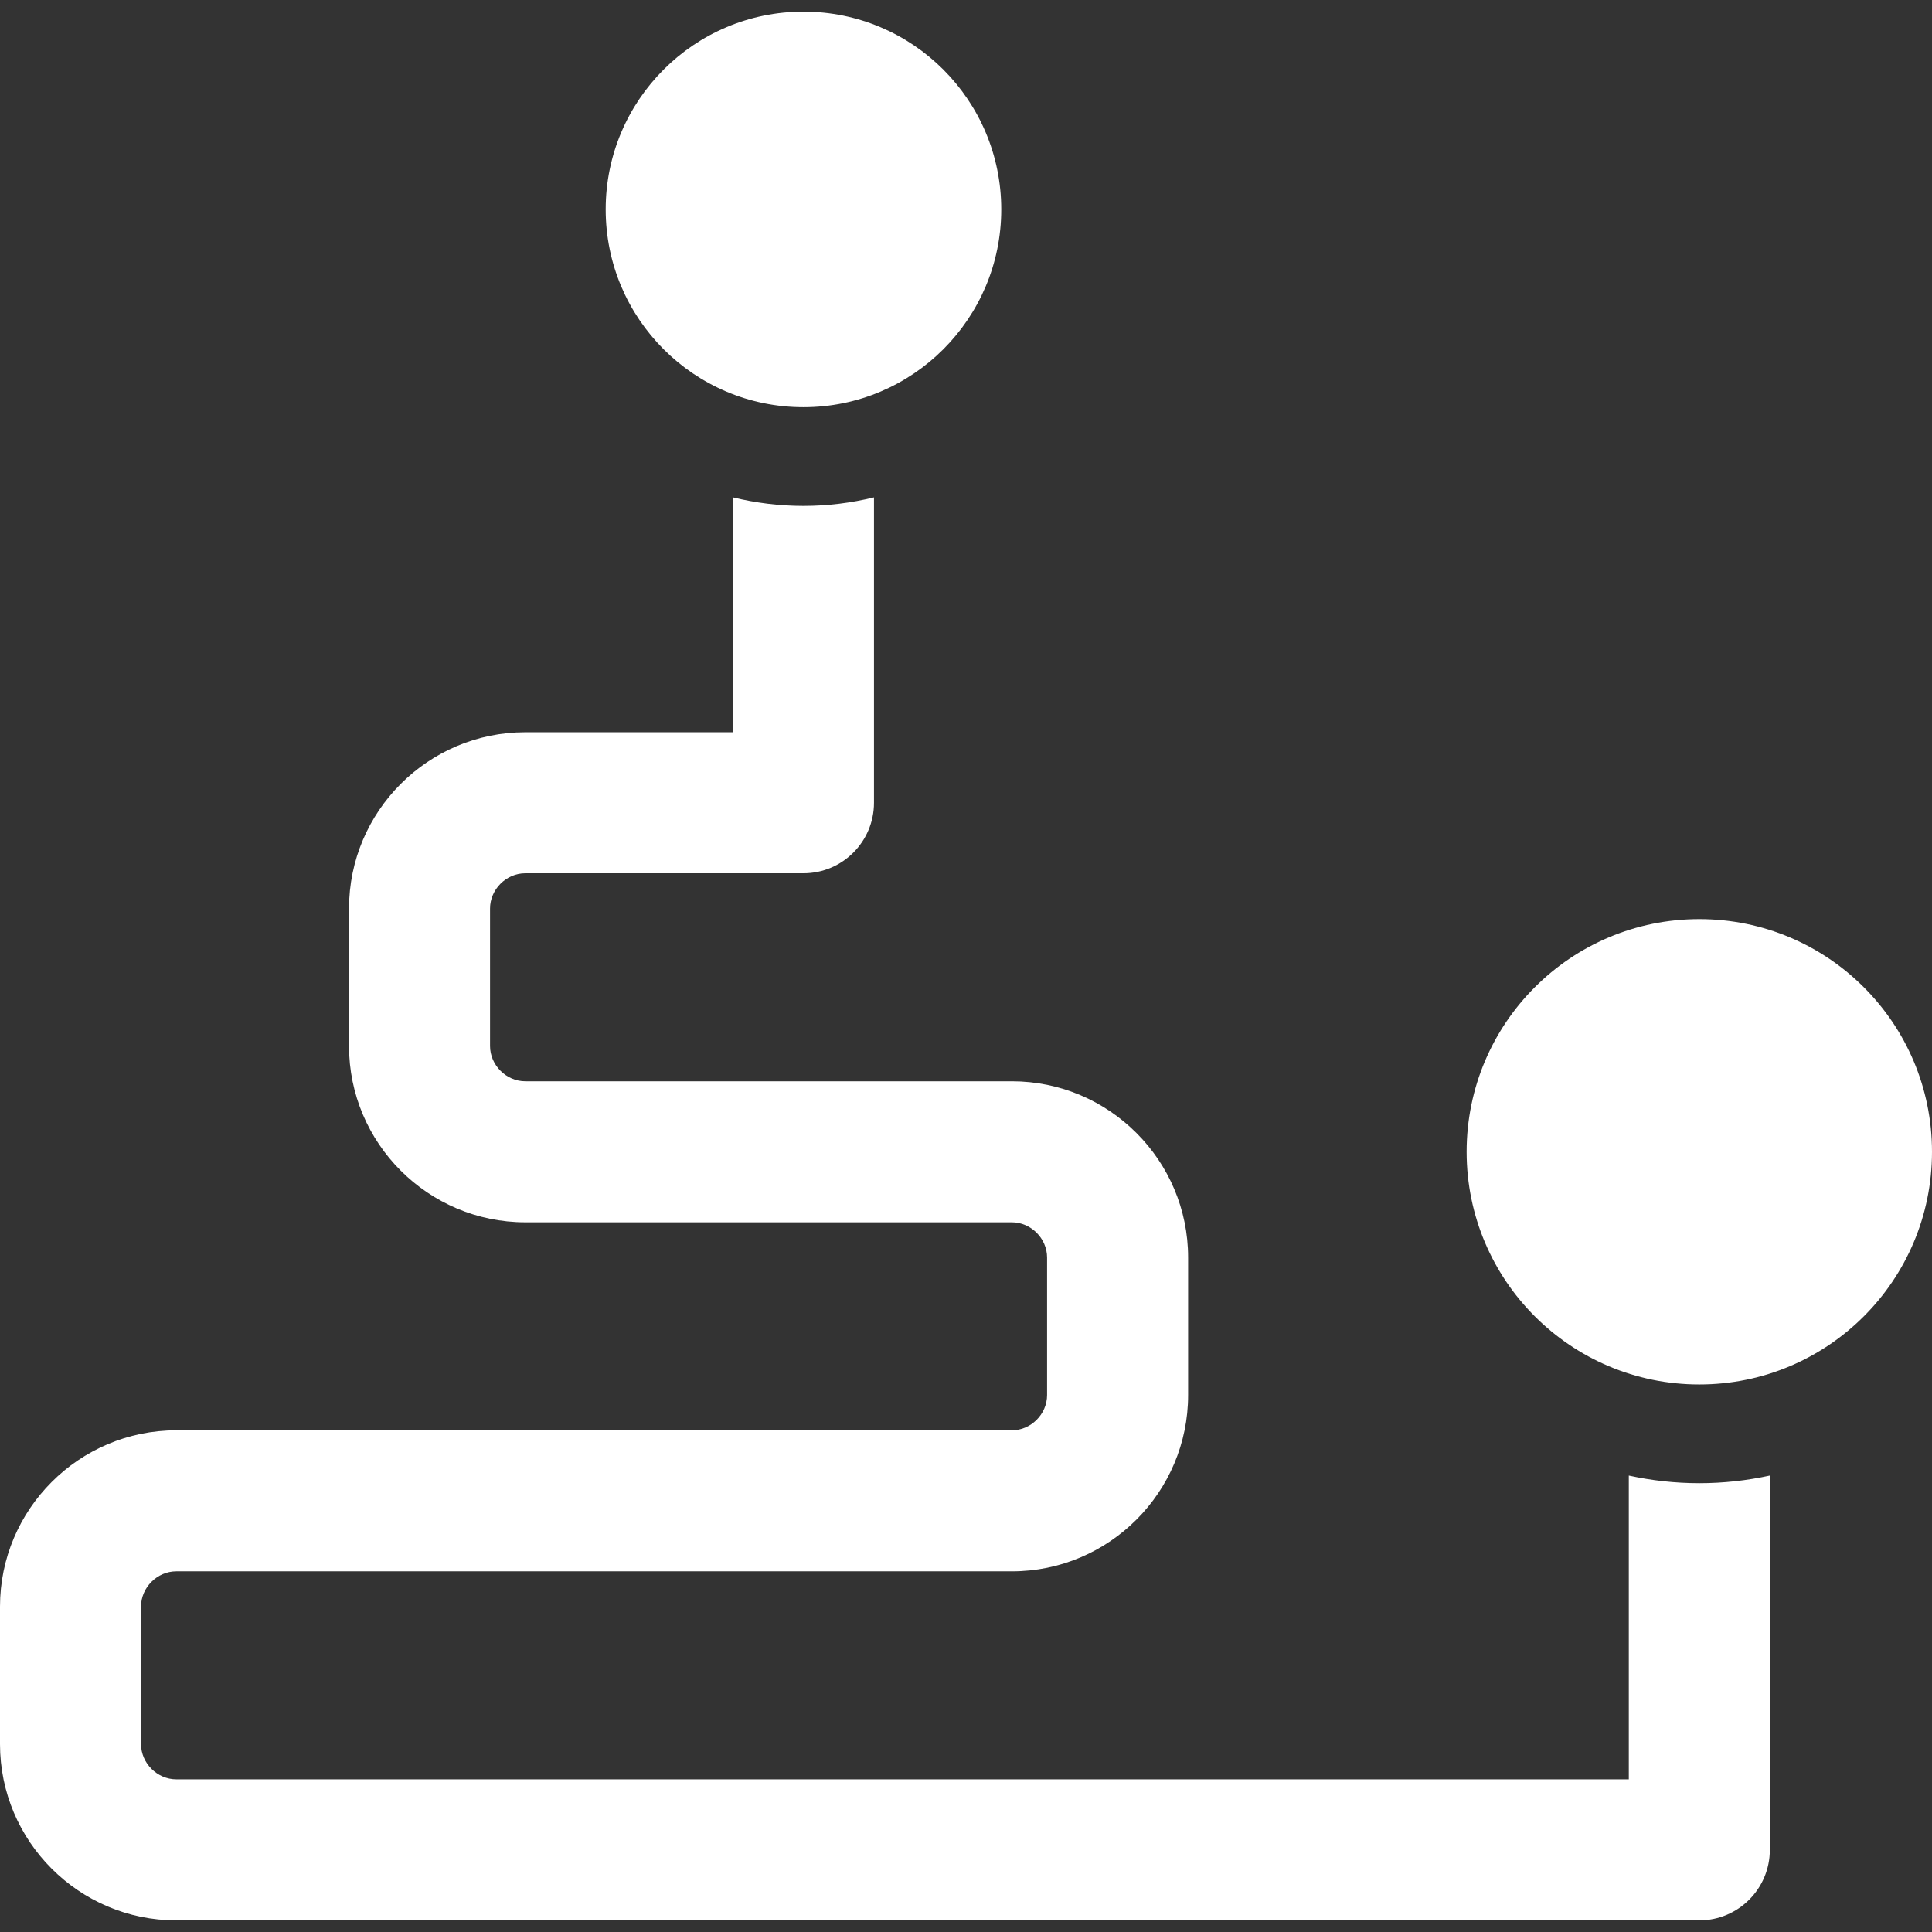 <?xml version="1.0" encoding="iso-8859-1"?>
<!-- Generator: Adobe Illustrator 18.0.0, SVG Export Plug-In . SVG Version: 6.00 Build 0)  -->
<!DOCTYPE svg PUBLIC "-//W3C//DTD SVG 1.1//EN" "http://www.w3.org/Graphics/SVG/1.1/DTD/svg11.dtd">
<svg xmlns="http://www.w3.org/2000/svg" xmlns:xlink="http://www.w3.org/1999/xlink" version="1.1" id="Capa_1" x="0px" y="0px" viewBox="0 0 297 297" style="enable-background:new 0 0 297 297;" xml:space="preserve" width="512px" height="512px">
<rect x="0" y="0" width="297" height="297" fill="#333333" stroke="none"/>
<g>
	<circle cx="261.23" cy="177.062" r="35.77" fill="#FFFFFF"/>
	<circle cx="123.515" cy="32.193" r="30.404" fill="#FFFFFF"/>
	<path d="M261.229,228.006c-3.72,0-7.343-0.411-10.838-1.171v46.696H27.098c-2.938,0-5.419-2.482-5.419-5.419v-21.137   c0-2.938,2.481-5.42,5.419-5.42h128.448c14.942,0,27.099-12.156,27.099-27.099V193.32c0-14.942-12.156-27.099-27.099-27.099H80.753   c-2.938,0-5.42-2.482-5.42-5.419v-21.138c0-2.936,2.482-5.419,5.42-5.419h42.763c5.986,0,10.839-4.854,10.839-10.84V76.461   c-3.476,0.851-7.104,1.313-10.84,1.313c-3.734,0-7.362-0.462-10.839-1.313v36.106H80.753c-14.942,0-27.099,12.155-27.099,27.098   v21.138c0,14.941,12.156,27.098,27.099,27.098h74.793c2.938,0,5.419,2.482,5.419,5.42v21.137c0,2.938-2.481,5.42-5.419,5.42H27.098   C12.155,219.877,0,232.033,0,246.976v21.137c0,14.942,12.155,27.099,27.098,27.099H261.23c5.986,0,10.84-4.854,10.84-10.84v-57.537   C268.574,227.595,264.95,228.006,261.229,228.006z" fill="#FFFFFF"/>
</g>
<g>
</g>
<g>
</g>
<g>
</g>
<g>
</g>
<g>
</g>
<g>
</g>
<g>
</g>
<g>
</g>
<g>
</g>
<g>
</g>
<g>
</g>
<g>
</g>
<g>
</g>
<g>
</g>
<g>
</g>
</svg>
